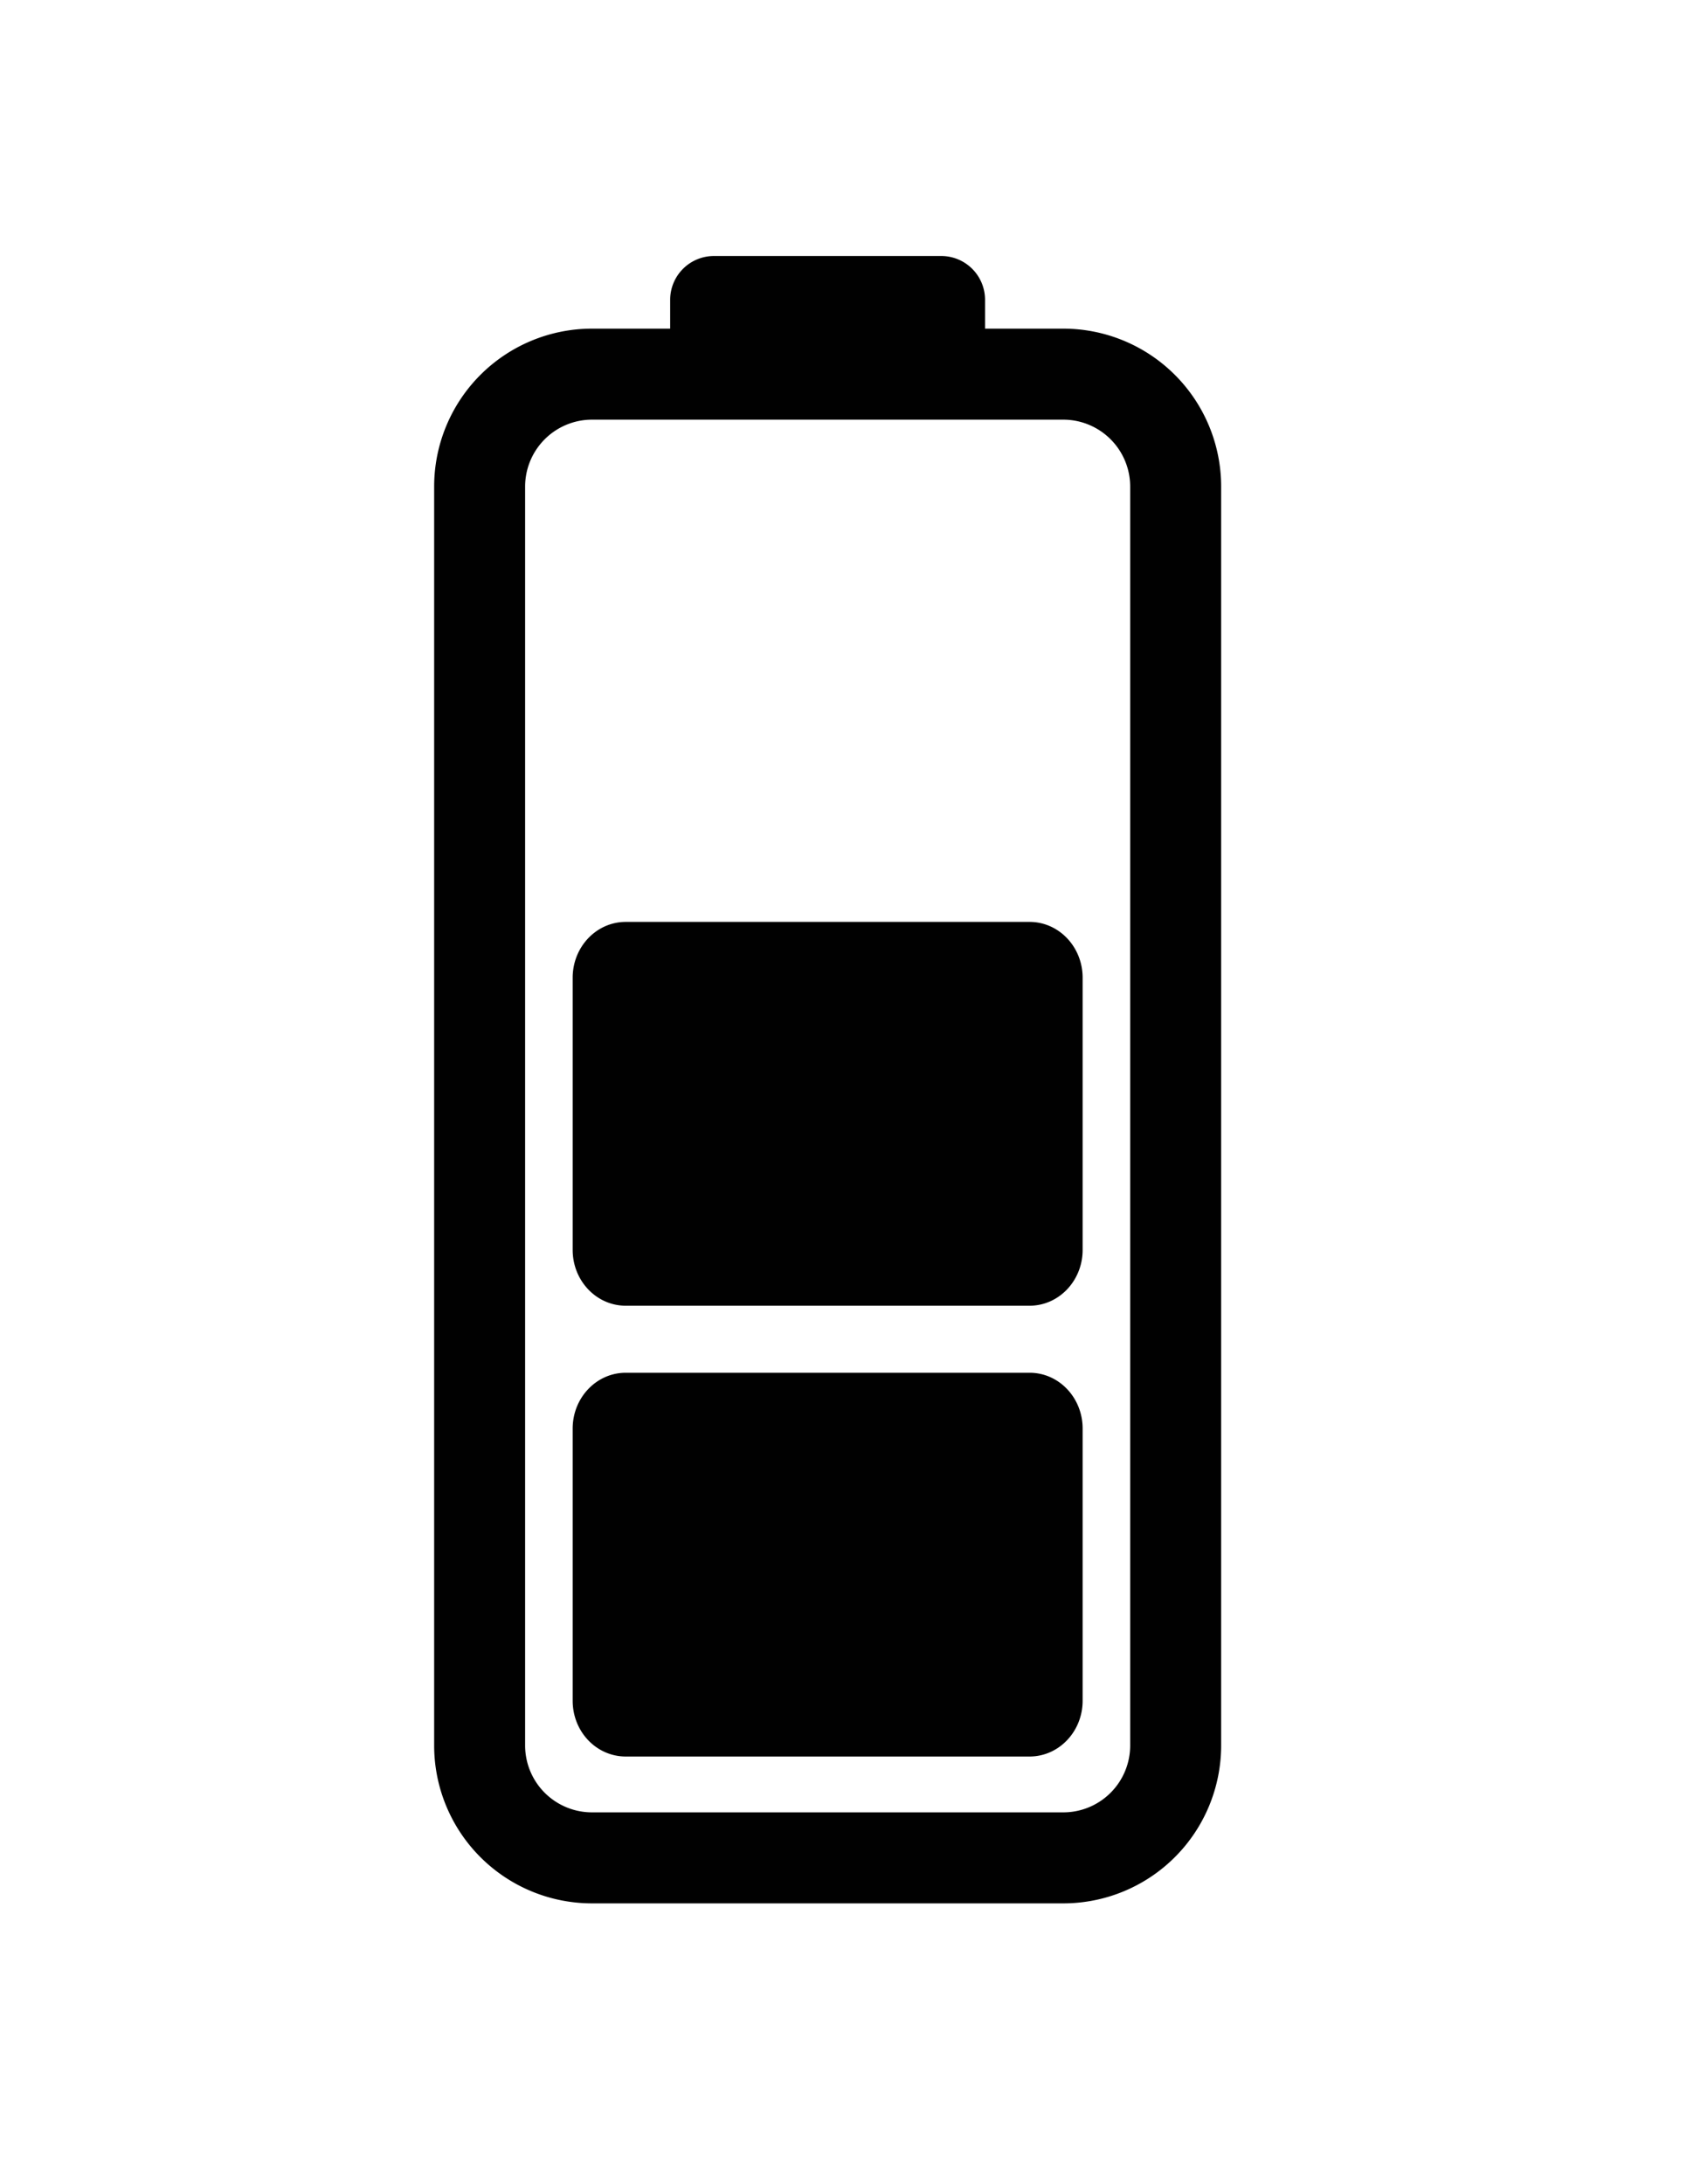 <svg id="Layer_1" data-name="Layer 1" xmlns="http://www.w3.org/2000/svg" viewBox="0 0 612 792"><defs><style>.cls-1{fill:#010101;}</style></defs><path class="cls-1" d="M385.9,119.17H357.35V108.71a15.88,15.88,0,0,0-15.88-15.88H259a15.88,15.88,0,0,0-15.88,15.88v10.46H214.6a57.27,57.27,0,0,0-57.1,57.1V633.08a57.26,57.26,0,0,0,57.1,57.09H385.9A57.27,57.27,0,0,0,443,633.08V176.27A57.27,57.27,0,0,0,385.9,119.17ZM410,633.08a24.26,24.26,0,0,1-24.1,24.09H214.6a24.26,24.26,0,0,1-24.1-24.09V176.27a24.28,24.28,0,0,1,24.1-24.1H385.9a24.28,24.28,0,0,1,24.1,24.1ZM392.75,354.52v98.71c0,11.17-8.62,20.23-19.25,20.23H227c-10.63,0-19.25-9.06-19.25-20.23V354.52c0-11.18,8.62-20.23,19.25-20.23H373.5C384.13,334.29,392.75,343.34,392.75,354.52Zm0,163.46v98.71c0,11.18-8.62,20.23-19.25,20.23H227c-10.63,0-19.25-9-19.25-20.23V518c0-11.17,8.62-20.23,19.25-20.23H373.5C384.13,497.75,392.75,506.81,392.75,518Z"/></svg>